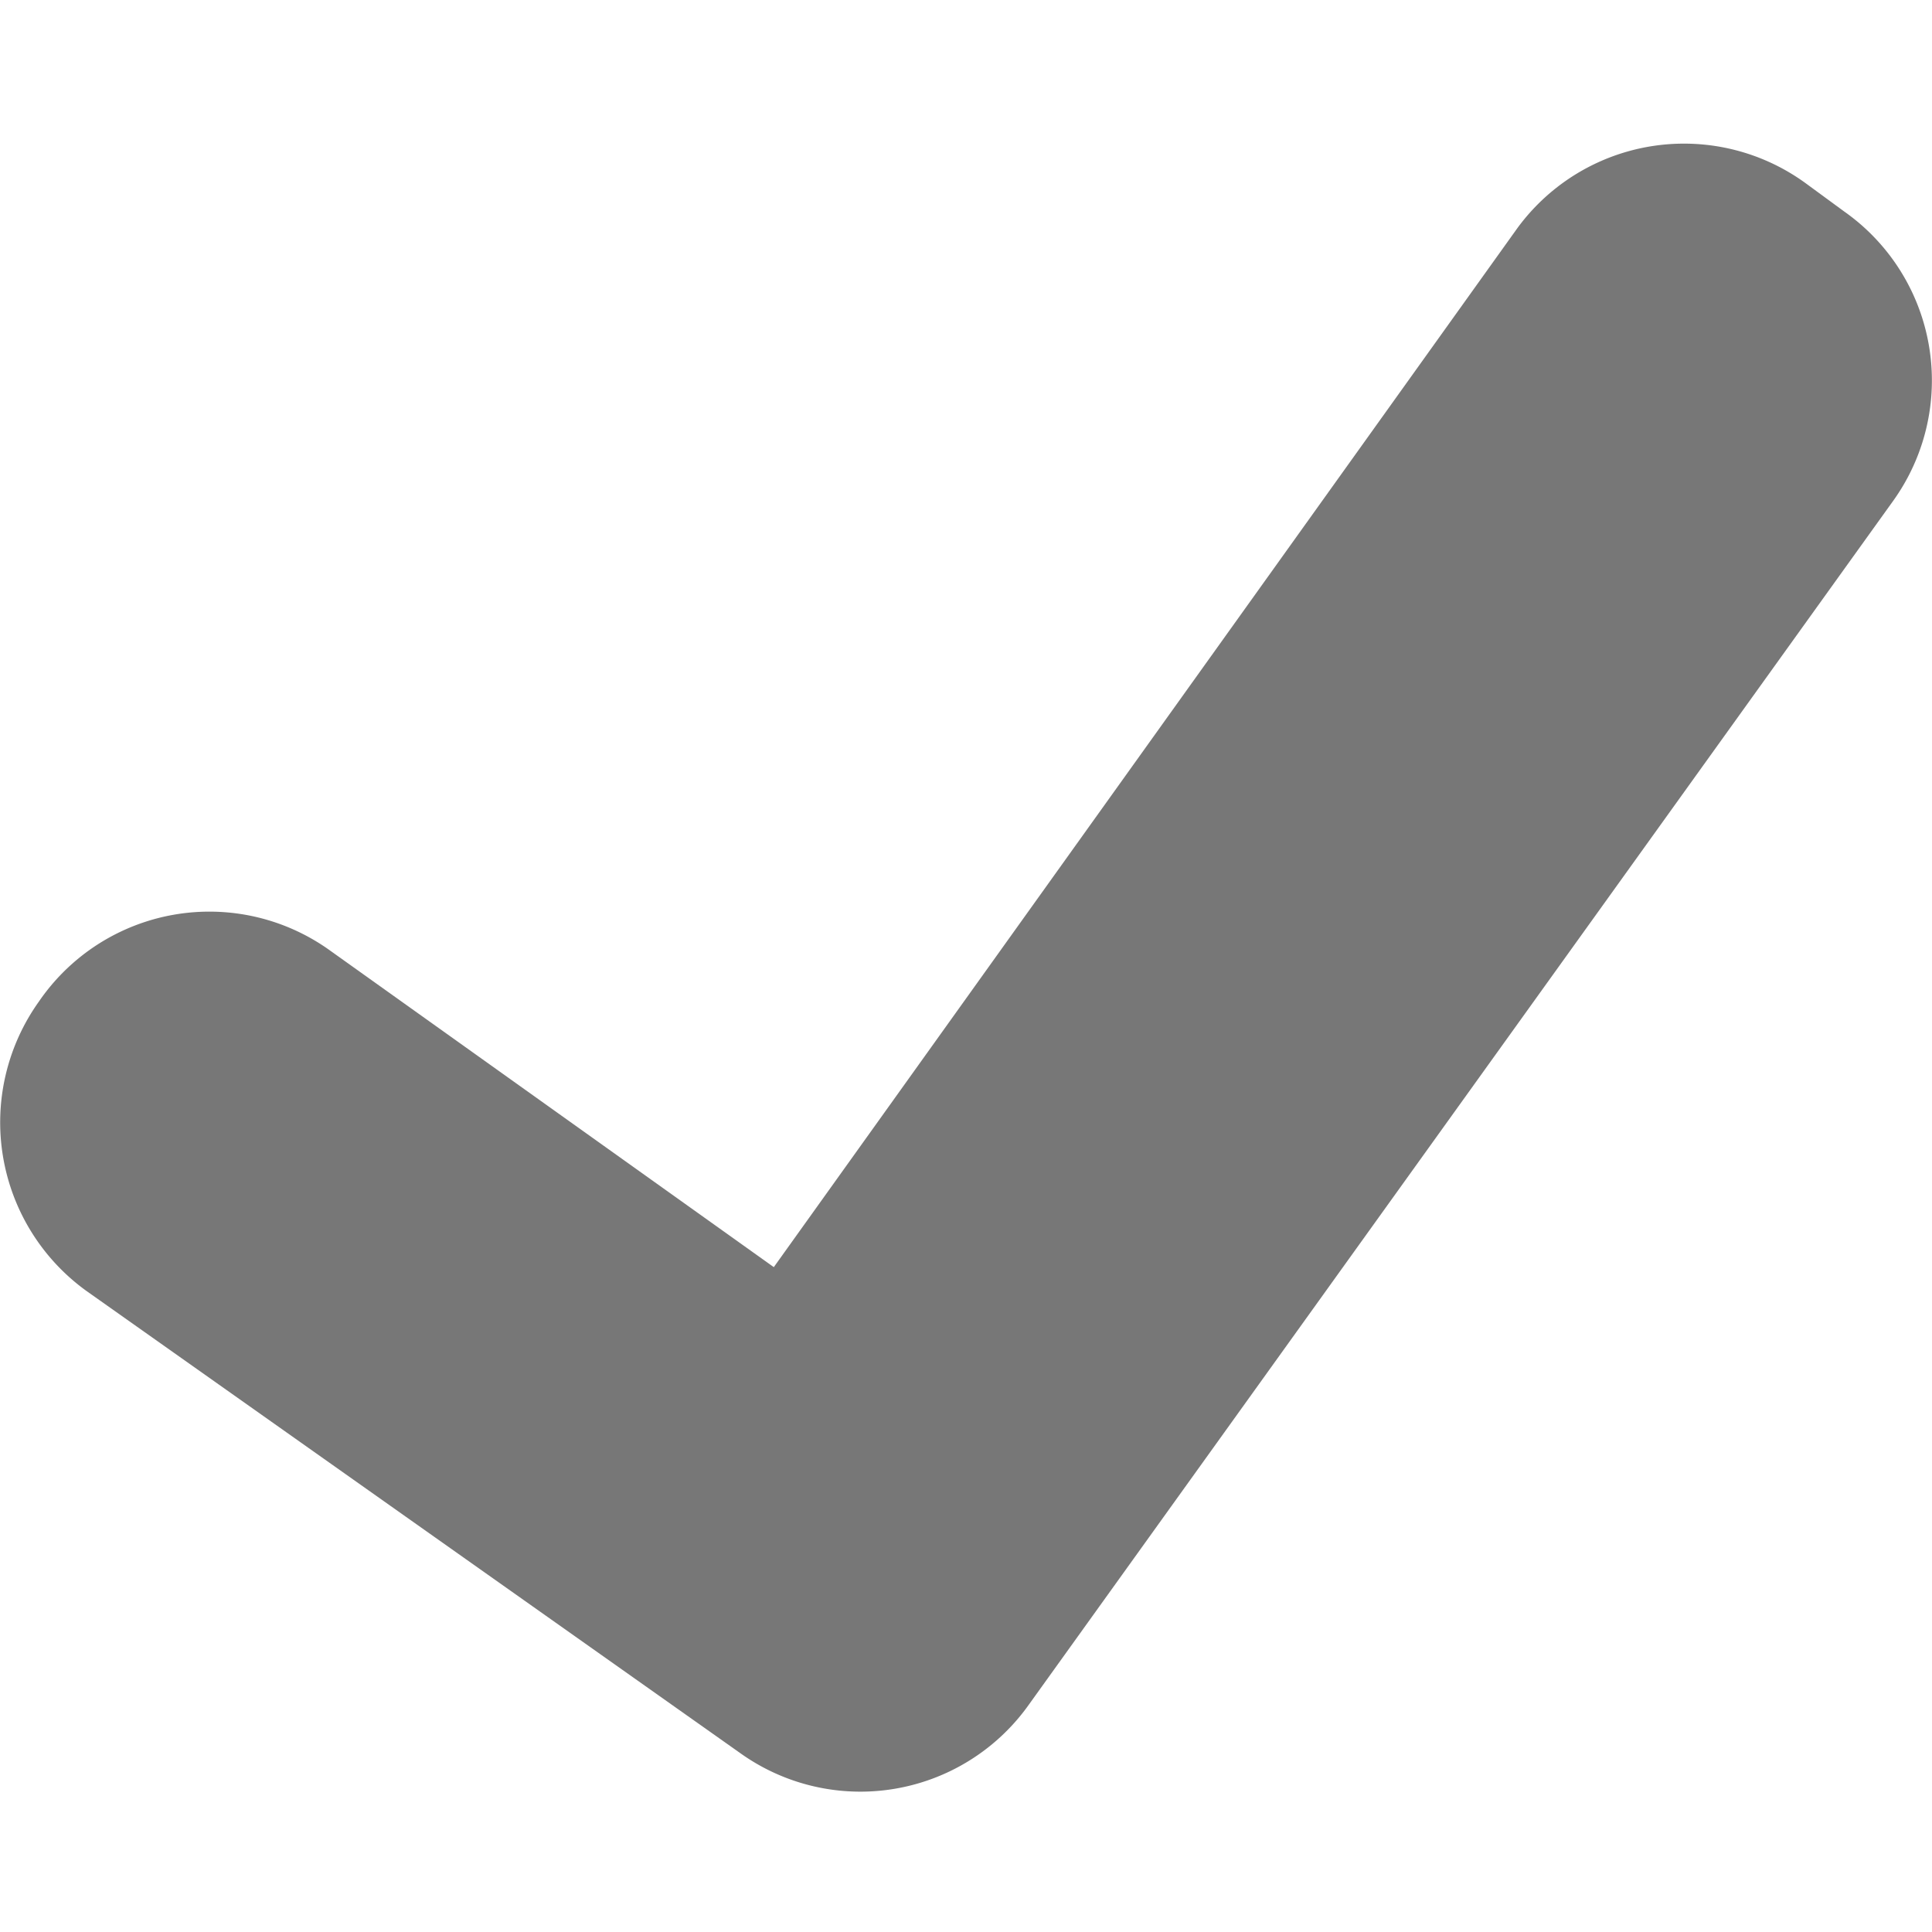 <svg id="Layer_1" data-name="Layer 1" xmlns="http://www.w3.org/2000/svg" viewBox="0 0 15.43 15.43"><defs><style>.cls-1{fill:#777;}</style></defs><title>Quản trị</title><path class="cls-1" d="M12.12,1.82l-5.94,8.3L2.62,7.58A1.65,1.65,0,0,0,.31,8h0a1.66,1.66,0,0,0,.38,2.31L5.91,14a1.65,1.65,0,0,0,2.31-.39L15.12,4a1.65,1.65,0,0,0-.39-2.31l-.3-.22A1.65,1.65,0,0,0,12.12,1.82Z"/></svg>